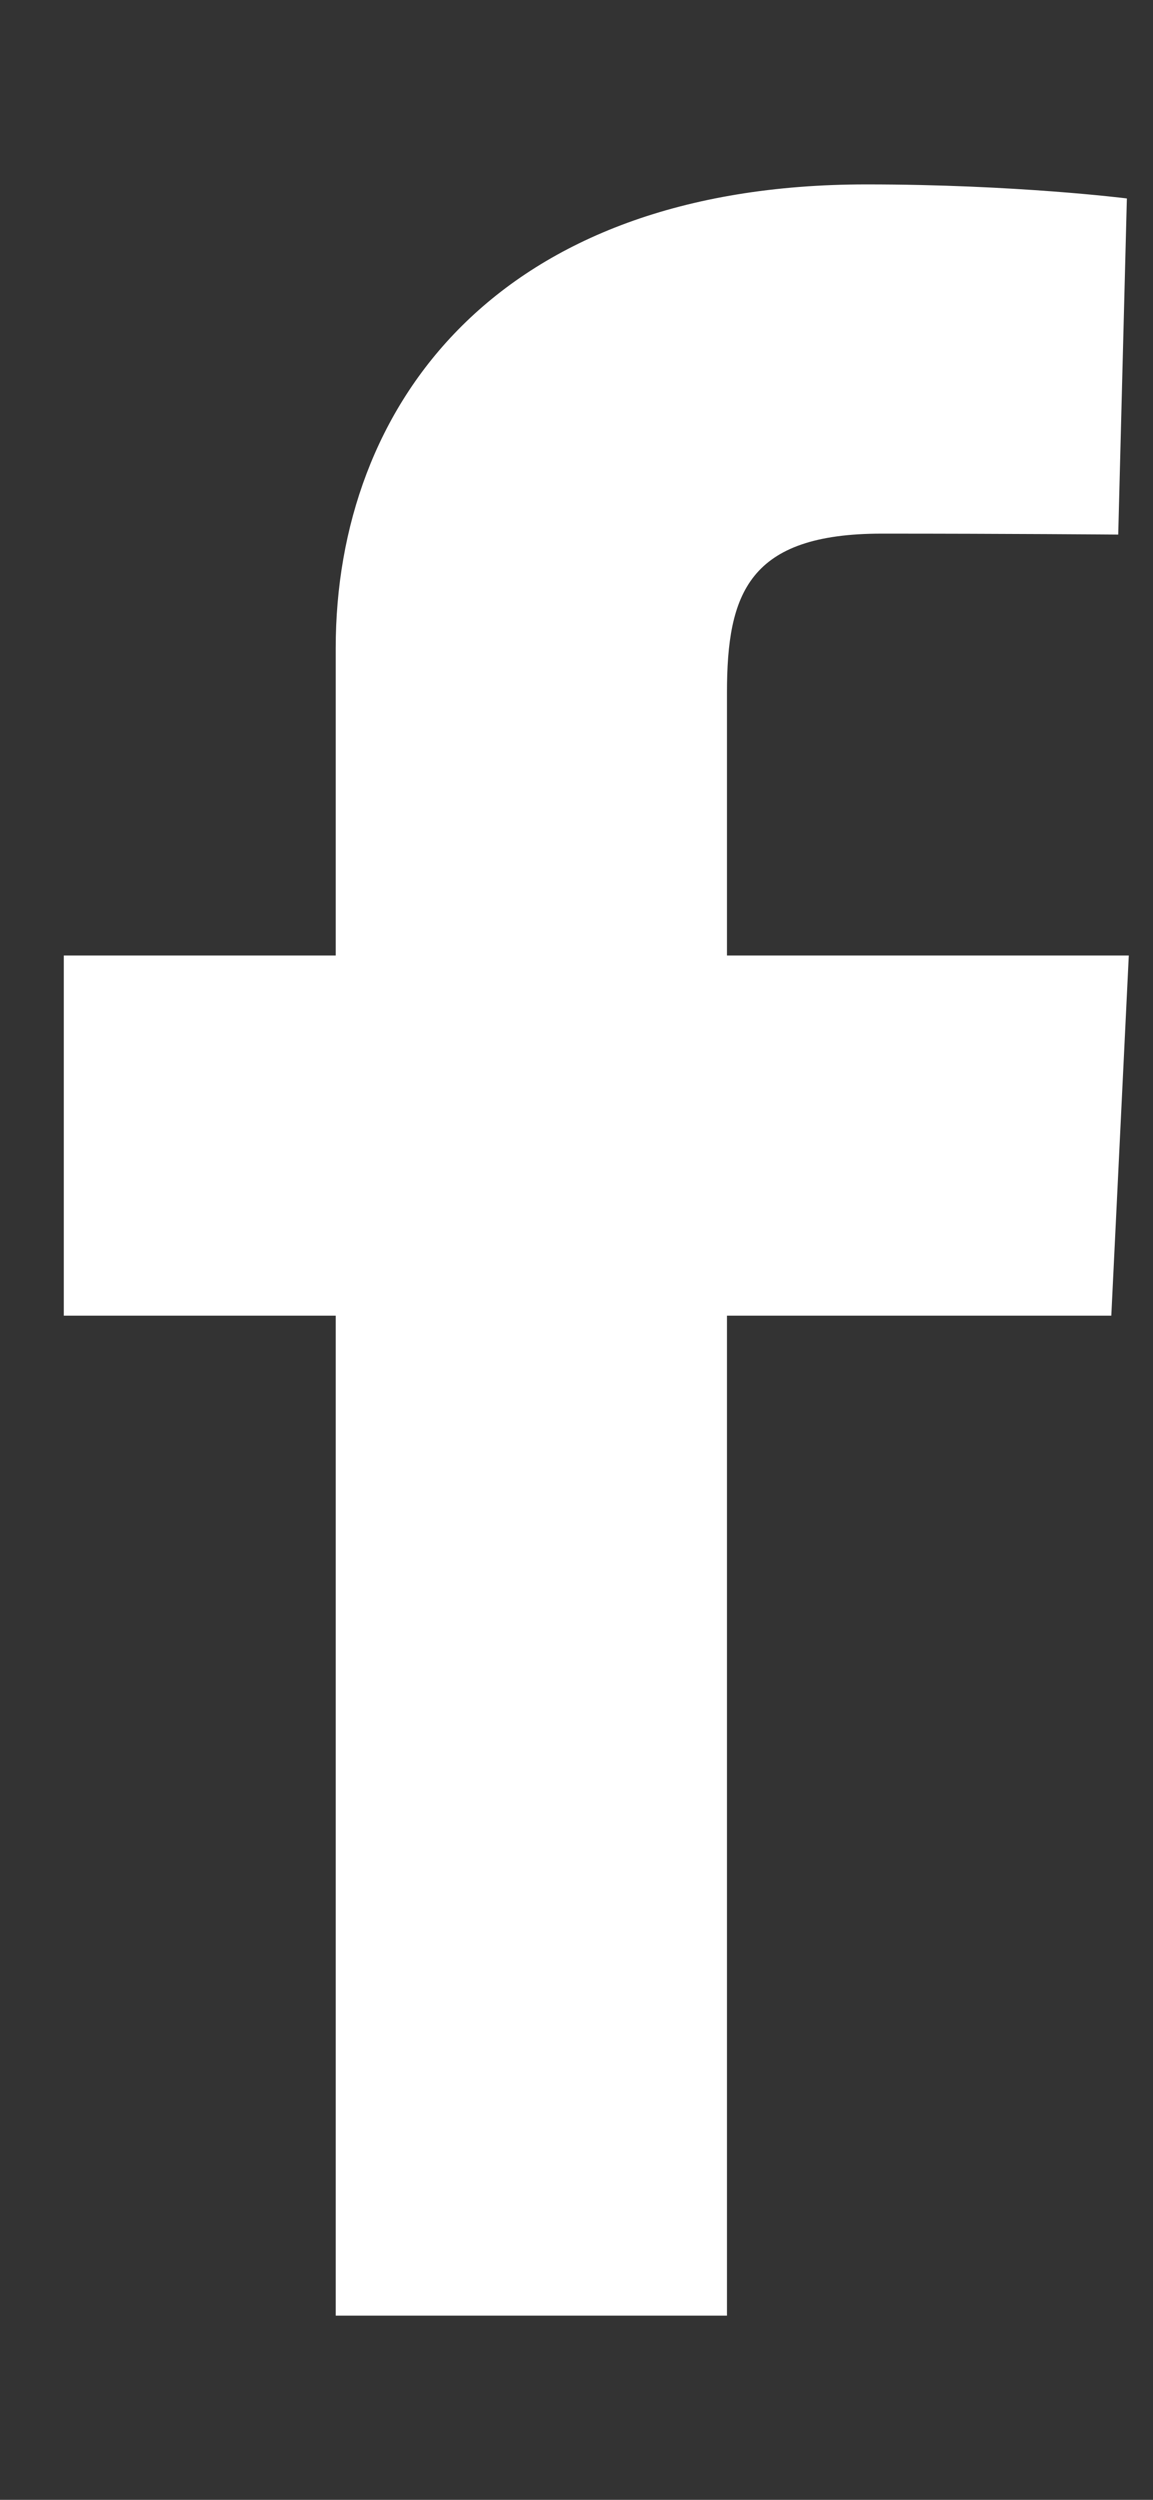 <svg width="6" height="13" viewBox="0 0 6 13" fill="none" xmlns="http://www.w3.org/2000/svg">
<rect x="0" y="0" width="6" height="13" fill="#333333" stroke="none"/>
<path d="M1.747 12.042V6.842H0.332V4.969H1.747V3.37C1.747 2.113 2.582 0.959 4.508 0.959C5.287 0.959 5.864 1.032 5.864 1.032L5.819 2.78C5.819 2.78 5.231 2.775 4.589 2.775C3.895 2.775 3.783 3.086 3.783 3.602V4.969H5.874L5.783 6.842H3.783V12.042H1.747Z" fill="white"/>
</svg>
